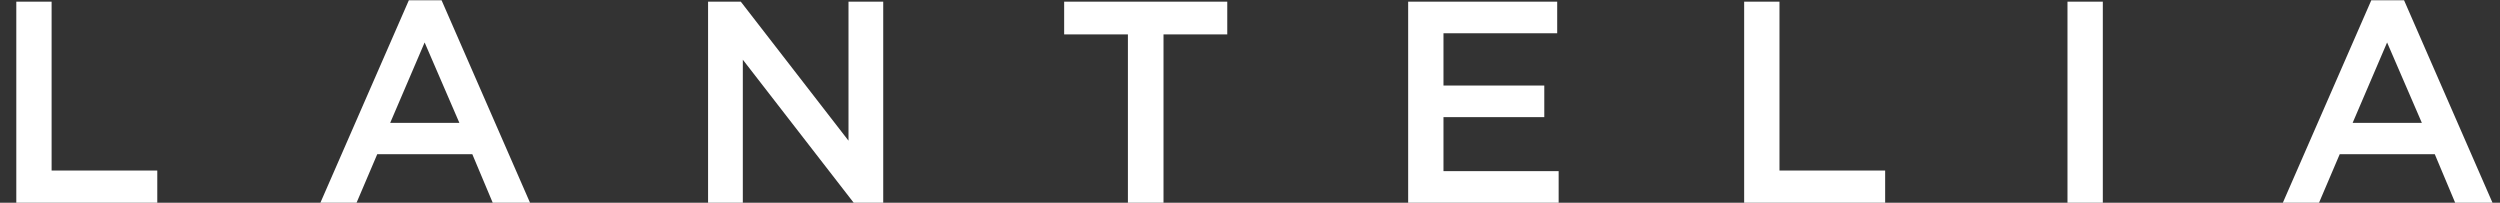 <?xml version="1.0" encoding="UTF-8"?>
<svg width="148px" height="12px" viewBox="0 0 148 12" version="1.1" xmlns="http://www.w3.org/2000/svg" xmlns:xlink="http://www.w3.org/1999/xlink">
    <rect x="0" y="0" width="148" height="12" fill="#333333" stroke="none"/>
    <!-- Generator: Sketch 46.2 (44496) - http://www.bohemiancoding.com/sketch -->
    <title>Lantelia</title>
    <desc>Created with Sketch.</desc>
    <defs></defs>
    <g id="Desktop" stroke="none" stroke-width="1" fill="none" fill-rule="evenodd">
        <g id="01_Main_page-1" transform="translate(-61, -53)" fill="#FFFFFF">
            <g id="block-1">
                <g id="header">
                    <path d="M61.965,65 L70.311,65 L70.311,63.096 L64.055,63.096 L64.055,53.1 L61.965,53.1 L61.965,65 Z M79.968,65 L85.204,53.015 L87.141,53.015 L92.377,65 L90.168,65 L88.96,62.127 L83.334,62.127 L82.109,65 L79.968,65 Z M84.099,60.274 L88.195,60.274 L86.138,55.514 L84.099,60.274 Z M102.918,65 L104.975,65 L104.975,56.534 L111.537,65 L113.287,65 L113.287,53.1 L111.231,53.1 L111.231,61.328 L104.856,53.1 L102.918,53.1 L102.918,65 Z M127.772,65 L129.88,65 L129.88,55.038 L133.654,55.038 L133.654,53.1 L123.998,53.1 L123.998,55.038 L127.772,55.038 L127.772,65 Z M144.363,65 L153.272,65 L153.272,63.13 L146.454,63.13 L146.454,59.934 L152.422,59.934 L152.422,58.064 L146.454,58.064 L146.454,54.97 L153.186,54.97 L153.186,53.1 L144.363,53.1 L144.363,65 Z M164.254,65 L172.601,65 L172.601,63.096 L166.345,63.096 L166.345,53.1 L164.254,53.1 L164.254,65 Z M183.395,65 L185.487,65 L185.487,53.1 L183.395,53.1 L183.395,65 Z M196.145,65 L201.381,53.015 L203.32,53.015 L208.555,65 L206.345,65 L205.138,62.127 L199.512,62.127 L198.287,65 L196.145,65 Z M200.276,60.274 L204.374,60.274 L202.316,55.514 L200.276,60.274 Z" id="Lantelia"></path>
                </g>
            </g>
        </g>
    </g>
</svg>